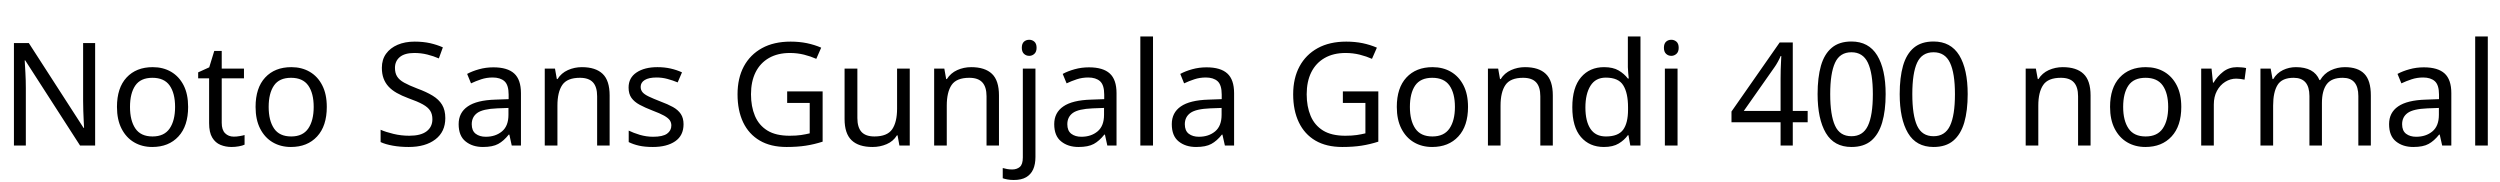 <svg xmlns="http://www.w3.org/2000/svg" xmlns:xlink="http://www.w3.org/1999/xlink" width="418.08" height="30.384"><path fill="black" d="M15.91 7.20L15.91 24.34L13.39 24.34L4.22 10.10L4.13 10.10Q4.18 10.94 4.25 12.19Q4.32 13.44 4.32 14.76L4.32 14.76L4.32 24.34L2.33 24.34L2.33 7.20L4.82 7.20L13.97 21.38L14.06 21.38Q14.04 21.00 14.00 20.23Q13.97 19.46 13.93 18.55Q13.90 17.64 13.90 16.87L13.90 16.87L13.90 7.20L15.91 7.20ZM31.46 17.88L31.46 17.88Q31.46 21.07 29.84 22.82Q28.22 24.58 25.46 24.58L25.46 24.58Q23.76 24.58 22.43 23.80Q21.10 23.02 20.33 21.52Q19.56 20.02 19.56 17.88L19.56 17.88Q19.56 14.69 21.17 12.96Q22.78 11.23 25.54 11.23L25.54 11.23Q27.29 11.23 28.62 12.01Q29.95 12.79 30.71 14.27Q31.46 15.74 31.46 17.88ZM21.74 17.88L21.74 17.88Q21.74 20.16 22.64 21.49Q23.54 22.82 25.51 22.82L25.51 22.82Q27.46 22.82 28.37 21.49Q29.28 20.16 29.28 17.88L29.28 17.88Q29.28 15.60 28.37 14.30Q27.46 13.01 25.49 13.01L25.49 13.01Q23.52 13.01 22.63 14.30Q21.74 15.60 21.74 17.88ZM39.10 22.85L39.10 22.85Q39.58 22.85 40.08 22.76Q40.58 22.68 40.90 22.58L40.90 22.58L40.90 24.19Q40.56 24.36 39.94 24.47Q39.31 24.58 38.74 24.58L38.74 24.58Q37.73 24.58 36.88 24.23Q36.02 23.88 35.50 23.02Q34.97 22.15 34.97 20.59L34.97 20.59L34.97 13.10L33.14 13.10L33.14 12.10L34.99 11.26L35.83 8.52L37.08 8.52L37.08 11.47L40.80 11.47L40.80 13.10L37.08 13.10L37.08 20.54Q37.08 21.72 37.64 22.28Q38.21 22.85 39.10 22.85ZM54.65 17.88L54.65 17.88Q54.65 21.07 53.03 22.82Q51.41 24.58 48.65 24.58L48.65 24.58Q46.94 24.58 45.61 23.80Q44.28 23.02 43.51 21.52Q42.74 20.02 42.74 17.88L42.74 17.88Q42.74 14.69 44.35 12.96Q45.96 11.23 48.72 11.23L48.72 11.23Q50.47 11.23 51.80 12.01Q53.14 12.79 53.89 14.27Q54.65 15.74 54.65 17.88ZM44.93 17.88L44.93 17.88Q44.93 20.16 45.83 21.49Q46.73 22.82 48.70 22.82L48.70 22.82Q50.64 22.82 51.55 21.49Q52.46 20.16 52.46 17.88L52.46 17.88Q52.46 15.60 51.55 14.30Q50.64 13.01 48.67 13.01L48.67 13.01Q46.70 13.01 45.82 14.30Q44.93 15.60 44.93 17.88ZM74.47 19.75L74.47 19.75Q74.47 22.03 72.82 23.30Q71.16 24.58 68.35 24.58L68.35 24.58Q66.91 24.58 65.69 24.36Q64.46 24.14 63.65 23.76L63.65 23.76L63.65 21.70Q64.51 22.08 65.80 22.39Q67.08 22.70 68.45 22.70L68.45 22.70Q70.37 22.70 71.34 21.96Q72.31 21.22 72.31 19.94L72.31 19.94Q72.31 19.10 71.95 18.53Q71.59 17.95 70.72 17.46Q69.84 16.97 68.28 16.42L68.28 16.42Q67.18 16.01 66.35 15.54Q65.52 15.07 64.97 14.47Q64.42 13.87 64.14 13.10Q63.86 12.34 63.86 11.33L63.86 11.33Q63.86 9.96 64.56 8.99Q65.26 8.02 66.49 7.49Q67.73 6.96 69.34 6.96L69.34 6.96Q70.75 6.96 71.93 7.22Q73.10 7.49 74.06 7.92L74.06 7.92L73.39 9.77Q72.50 9.38 71.46 9.12Q70.42 8.86 69.29 8.86L69.29 8.86Q67.68 8.86 66.86 9.54Q66.05 10.22 66.05 11.35L66.05 11.35Q66.05 12.22 66.41 12.79Q66.77 13.37 67.58 13.82Q68.40 14.28 69.79 14.81L69.79 14.81Q71.30 15.36 72.35 16.00Q73.39 16.63 73.93 17.52Q74.47 18.41 74.47 19.75ZM82.51 11.26L82.51 11.26Q84.86 11.26 85.99 12.29Q87.12 13.32 87.12 15.58L87.12 15.58L87.12 24.34L85.58 24.34L85.18 22.51L85.08 22.51Q84.24 23.57 83.32 24.07Q82.39 24.58 80.76 24.58L80.76 24.58Q79.01 24.58 77.86 23.65Q76.70 22.73 76.70 20.76L76.70 20.76Q76.70 18.84 78.22 17.80Q79.73 16.75 82.87 16.66L82.87 16.66L85.06 16.58L85.06 15.82Q85.06 14.21 84.36 13.58Q83.66 12.96 82.39 12.96L82.39 12.96Q81.38 12.96 80.47 13.26Q79.56 13.56 78.77 13.94L78.77 13.94L78.12 12.36Q78.96 11.90 80.11 11.58Q81.26 11.26 82.51 11.26ZM85.03 18.05L83.14 18.12Q80.74 18.22 79.81 18.89Q78.89 19.56 78.89 20.78L78.89 20.78Q78.89 21.86 79.55 22.37Q80.21 22.87 81.24 22.87L81.24 22.87Q82.87 22.87 83.95 21.97Q85.03 21.07 85.03 19.20L85.03 19.20L85.03 18.05ZM97.30 11.23L97.30 11.23Q99.60 11.23 100.78 12.35Q101.95 13.46 101.95 15.96L101.95 15.96L101.95 24.34L99.86 24.34L99.86 16.10Q99.86 14.54 99.17 13.78Q98.47 13.01 96.98 13.01L96.98 13.01Q94.85 13.01 94.03 14.21Q93.22 15.41 93.22 17.66L93.22 17.66L93.22 24.34L91.10 24.34L91.10 11.47L92.81 11.47L93.12 13.22L93.24 13.22Q93.86 12.22 94.97 11.72Q96.07 11.23 97.30 11.23ZM114.31 20.78L114.31 20.78Q114.31 22.66 112.92 23.62Q111.53 24.58 109.18 24.58L109.18 24.58Q107.83 24.58 106.86 24.36Q105.89 24.14 105.14 23.76L105.14 23.76L105.14 21.84Q105.91 22.22 107.00 22.55Q108.10 22.87 109.22 22.87L109.22 22.87Q110.83 22.87 111.55 22.36Q112.27 21.84 112.27 20.98L112.27 20.98Q112.27 20.50 112.01 20.11Q111.74 19.73 111.06 19.34Q110.38 18.96 109.10 18.48L109.10 18.48Q107.86 18 106.97 17.52Q106.08 17.04 105.60 16.37Q105.12 15.70 105.12 14.64L105.12 14.64Q105.12 13.01 106.45 12.12Q107.78 11.23 109.94 11.23L109.94 11.23Q111.12 11.23 112.14 11.46Q113.16 11.69 114.05 12.10L114.05 12.10L113.33 13.78Q112.51 13.44 111.62 13.20Q110.74 12.96 109.80 12.96L109.80 12.96Q108.50 12.96 107.82 13.38Q107.14 13.80 107.14 14.52L107.14 14.52Q107.14 15.05 107.45 15.42Q107.76 15.79 108.49 16.14Q109.22 16.49 110.45 16.97L110.45 16.97Q111.67 17.42 112.54 17.90Q113.40 18.38 113.86 19.07Q114.31 19.75 114.31 20.78ZM131.64 17.21L131.64 15.29L137.57 15.29L137.57 23.69Q136.18 24.14 134.76 24.36Q133.34 24.58 131.54 24.58L131.54 24.58Q128.88 24.58 127.06 23.51Q125.23 22.44 124.28 20.46Q123.34 18.48 123.34 15.77L123.34 15.77Q123.34 13.08 124.39 11.11Q125.45 9.14 127.43 8.05Q129.41 6.96 132.22 6.96L132.22 6.96Q133.66 6.96 134.94 7.22Q136.22 7.49 137.33 7.97L137.33 7.97L136.51 9.84Q135.60 9.43 134.46 9.14Q133.32 8.86 132.10 8.86L132.10 8.86Q130.06 8.86 128.59 9.70Q127.13 10.54 126.36 12.08Q125.59 13.63 125.59 15.77L125.59 15.77Q125.59 17.81 126.25 19.38Q126.91 20.95 128.33 21.83Q129.74 22.70 132.05 22.70L132.05 22.70Q133.18 22.70 133.97 22.58Q134.76 22.46 135.41 22.30L135.41 22.30L135.41 17.21L131.64 17.21ZM150.02 11.47L152.14 11.47L152.14 24.34L150.41 24.34L150.10 22.63L150.00 22.63Q149.38 23.64 148.27 24.11Q147.17 24.58 145.92 24.58L145.92 24.58Q143.59 24.58 142.42 23.46Q141.24 22.34 141.24 19.90L141.24 19.90L141.24 11.47L143.38 11.47L143.38 19.75Q143.38 21.29 144.07 22.06Q144.77 22.82 146.23 22.82L146.23 22.82Q148.37 22.82 149.20 21.62Q150.02 20.42 150.02 18.17L150.02 18.17L150.02 11.47ZM162.41 11.23L162.41 11.23Q164.71 11.23 165.89 12.35Q167.06 13.46 167.06 15.96L167.06 15.96L167.06 24.34L164.98 24.34L164.98 16.10Q164.98 14.54 164.28 13.78Q163.58 13.01 162.10 13.01L162.10 13.01Q159.96 13.01 159.14 14.21Q158.33 15.41 158.33 17.66L158.33 17.66L158.33 24.34L156.22 24.34L156.22 11.47L157.92 11.47L158.23 13.22L158.35 13.22Q158.98 12.22 160.08 11.72Q161.18 11.23 162.41 11.23ZM169.54 30.10L169.54 30.10Q168.94 30.10 168.48 30.01Q168.02 29.93 167.69 29.81L167.69 29.81L167.69 28.10Q168.05 28.20 168.43 28.27Q168.82 28.34 169.27 28.34L169.27 28.34Q170.04 28.34 170.54 27.92Q171.05 27.50 171.05 26.33L171.05 26.33L171.05 11.47L173.16 11.47L173.16 26.26Q173.16 27.46 172.78 28.32Q172.39 29.18 171.60 29.64Q170.81 30.10 169.54 30.10ZM170.88 7.99L170.88 7.99Q170.88 7.30 171.24 6.97Q171.60 6.65 172.13 6.65L172.13 6.65Q172.61 6.65 172.98 6.97Q173.35 7.30 173.35 7.99L173.35 7.99Q173.35 8.66 172.98 9.00Q172.61 9.34 172.13 9.34L172.13 9.34Q171.60 9.34 171.24 9.00Q170.88 8.66 170.88 7.99ZM182.11 11.26L182.11 11.26Q184.46 11.26 185.59 12.29Q186.72 13.32 186.72 15.58L186.72 15.58L186.72 24.34L185.18 24.34L184.78 22.51L184.68 22.51Q183.84 23.57 182.92 24.07Q181.99 24.58 180.36 24.58L180.36 24.58Q178.61 24.58 177.46 23.65Q176.30 22.73 176.30 20.76L176.30 20.76Q176.30 18.84 177.82 17.80Q179.33 16.75 182.47 16.66L182.47 16.66L184.66 16.58L184.66 15.82Q184.66 14.21 183.96 13.58Q183.26 12.96 181.99 12.96L181.99 12.96Q180.98 12.96 180.07 13.26Q179.16 13.56 178.37 13.94L178.37 13.94L177.72 12.36Q178.56 11.90 179.71 11.58Q180.86 11.26 182.11 11.26ZM184.63 18.05L182.74 18.12Q180.34 18.22 179.41 18.89Q178.49 19.56 178.49 20.78L178.49 20.78Q178.49 21.86 179.15 22.37Q179.81 22.87 180.84 22.87L180.84 22.87Q182.47 22.87 183.55 21.97Q184.63 21.07 184.63 19.20L184.63 19.20L184.63 18.05ZM192.82 6.10L192.82 24.34L190.70 24.34L190.70 6.10L192.82 6.10ZM201.77 11.26L201.77 11.26Q204.12 11.26 205.25 12.29Q206.38 13.32 206.38 15.58L206.38 15.58L206.38 24.34L204.84 24.34L204.43 22.51L204.34 22.51Q203.50 23.57 202.57 24.07Q201.65 24.58 200.02 24.58L200.02 24.58Q198.26 24.58 197.11 23.65Q195.96 22.73 195.96 20.76L195.96 20.76Q195.96 18.84 197.47 17.80Q198.98 16.75 202.13 16.66L202.13 16.66L204.31 16.58L204.31 15.82Q204.31 14.21 203.62 13.58Q202.92 12.96 201.65 12.96L201.65 12.96Q200.64 12.96 199.73 13.26Q198.82 13.56 198.02 13.94L198.02 13.94L197.38 12.36Q198.22 11.90 199.37 11.58Q200.52 11.26 201.77 11.26ZM204.29 18.05L202.39 18.12Q199.99 18.22 199.07 18.89Q198.14 19.56 198.14 20.78L198.14 20.78Q198.14 21.86 198.80 22.37Q199.46 22.87 200.50 22.87L200.50 22.87Q202.13 22.87 203.21 21.97Q204.29 21.07 204.29 19.20L204.29 19.20L204.29 18.05ZM224.57 17.21L224.57 15.29L230.50 15.29L230.50 23.69Q229.10 24.14 227.69 24.36Q226.27 24.58 224.47 24.58L224.47 24.58Q221.81 24.58 219.98 23.51Q218.16 22.44 217.21 20.46Q216.26 18.48 216.26 15.77L216.26 15.77Q216.26 13.08 217.32 11.11Q218.38 9.14 220.36 8.05Q222.34 6.96 225.14 6.96L225.14 6.96Q226.58 6.96 227.87 7.22Q229.15 7.49 230.26 7.97L230.26 7.97L229.44 9.84Q228.53 9.43 227.39 9.14Q226.25 8.86 225.02 8.86L225.02 8.86Q222.98 8.86 221.52 9.70Q220.06 10.54 219.29 12.08Q218.52 13.63 218.52 15.77L218.52 15.77Q218.52 17.81 219.18 19.38Q219.84 20.95 221.26 21.83Q222.67 22.70 224.98 22.70L224.98 22.70Q226.10 22.70 226.90 22.58Q227.69 22.46 228.34 22.30L228.34 22.30L228.34 17.21L224.57 17.21ZM245.50 17.88L245.50 17.88Q245.50 21.07 243.88 22.82Q242.26 24.58 239.50 24.58L239.50 24.58Q237.79 24.58 236.46 23.80Q235.13 23.02 234.36 21.52Q233.59 20.02 233.59 17.88L233.59 17.88Q233.59 14.69 235.20 12.96Q236.81 11.23 239.57 11.23L239.57 11.23Q241.32 11.23 242.65 12.01Q243.98 12.79 244.74 14.27Q245.50 15.74 245.50 17.88ZM235.78 17.88L235.78 17.88Q235.78 20.16 236.68 21.49Q237.58 22.82 239.54 22.82L239.54 22.82Q241.49 22.82 242.40 21.49Q243.31 20.16 243.31 17.88L243.31 17.88Q243.31 15.60 242.40 14.30Q241.49 13.01 239.52 13.01L239.52 13.01Q237.55 13.01 236.66 14.30Q235.78 15.60 235.78 17.88ZM255.02 11.23L255.02 11.23Q257.33 11.23 258.50 12.35Q259.68 13.46 259.68 15.96L259.68 15.96L259.68 24.34L257.59 24.34L257.59 16.10Q257.59 14.54 256.90 13.78Q256.20 13.01 254.71 13.01L254.71 13.01Q252.58 13.01 251.76 14.21Q250.94 15.41 250.94 17.66L250.94 17.66L250.94 24.34L248.83 24.34L248.83 11.47L250.54 11.47L250.85 13.22L250.97 13.22Q251.59 12.22 252.70 11.72Q253.80 11.23 255.02 11.23ZM268.22 24.58L268.22 24.58Q265.82 24.58 264.38 22.91Q262.94 21.24 262.94 17.93L262.94 17.93Q262.94 14.62 264.40 12.92Q265.85 11.23 268.25 11.23L268.25 11.23Q269.74 11.23 270.68 11.78Q271.63 12.34 272.23 13.13L272.23 13.13L272.38 13.13Q272.35 12.82 272.29 12.20Q272.23 11.59 272.23 11.23L272.23 11.23L272.23 6.10L274.34 6.10L274.34 24.34L272.64 24.34L272.33 22.61L272.23 22.61Q271.66 23.42 270.70 24.00Q269.74 24.58 268.22 24.58ZM268.56 22.82L268.56 22.82Q270.60 22.82 271.43 21.71Q272.26 20.59 272.26 18.34L272.26 18.34L272.26 17.95Q272.26 15.55 271.46 14.27Q270.67 12.98 268.54 12.98L268.54 12.98Q266.83 12.98 265.98 14.34Q265.13 15.70 265.13 17.98L265.13 17.98Q265.13 20.28 265.98 21.55Q266.83 22.82 268.56 22.82ZM278.42 11.47L280.54 11.47L280.54 24.34L278.42 24.34L278.42 11.47ZM279.50 6.65L279.50 6.65Q279.98 6.65 280.36 6.97Q280.73 7.30 280.73 7.99L280.73 7.99Q280.73 8.66 280.36 9.00Q279.98 9.34 279.50 9.34L279.50 9.34Q278.98 9.34 278.62 9.00Q278.26 8.66 278.26 7.99L278.26 7.99Q278.26 7.30 278.62 6.97Q278.98 6.65 279.50 6.65ZM302.30 18.55L302.30 20.45L299.81 20.45L299.81 24.34L297.77 24.34L297.77 20.45L289.56 20.45L289.56 18.65L297.62 7.10L299.81 7.10L299.81 18.55L302.30 18.55ZM297.77 18.55L297.77 13.15Q297.77 12.31 297.79 11.66Q297.82 11.02 297.84 10.45Q297.86 9.89 297.89 9.36L297.89 9.36L297.79 9.36Q297.60 9.82 297.31 10.34Q297.02 10.87 296.76 11.23L296.76 11.23L291.62 18.55L297.77 18.55ZM315.34 15.74L315.34 15.74Q315.34 18.50 314.76 20.48Q314.18 22.46 312.94 23.52Q311.69 24.58 309.62 24.58L309.62 24.58Q306.72 24.58 305.34 22.24Q303.96 19.90 303.96 15.74L303.96 15.74Q303.96 12.96 304.52 10.99Q305.09 9.02 306.34 7.98Q307.58 6.94 309.62 6.94L309.62 6.94Q312.50 6.94 313.92 9.25Q315.34 11.57 315.34 15.74ZM306.07 15.74L306.07 15.74Q306.07 19.27 306.88 21.02Q307.68 22.78 309.62 22.78L309.62 22.78Q311.54 22.78 312.37 21.04Q313.20 19.30 313.20 15.74L313.20 15.74Q313.20 12.24 312.37 10.49Q311.54 8.74 309.62 8.74L309.62 8.74Q307.68 8.74 306.88 10.49Q306.07 12.24 306.07 15.74ZM329.06 15.74L329.06 15.74Q329.06 18.50 328.49 20.48Q327.91 22.46 326.66 23.52Q325.42 24.58 323.35 24.58L323.35 24.58Q320.45 24.58 319.07 22.24Q317.69 19.90 317.69 15.74L317.69 15.74Q317.69 12.96 318.25 10.99Q318.82 9.02 320.06 7.98Q321.31 6.94 323.35 6.94L323.35 6.94Q326.23 6.94 327.65 9.25Q329.06 11.57 329.06 15.74ZM319.80 15.74L319.80 15.74Q319.80 19.27 320.60 21.02Q321.41 22.78 323.35 22.78L323.35 22.78Q325.27 22.78 326.10 21.04Q326.93 19.30 326.93 15.74L326.93 15.74Q326.93 12.24 326.10 10.49Q325.27 8.74 323.35 8.74L323.35 8.74Q321.41 8.74 320.60 10.49Q319.80 12.24 319.80 15.74ZM344.95 11.23L344.95 11.23Q347.26 11.23 348.43 12.35Q349.61 13.46 349.61 15.96L349.61 15.96L349.61 24.34L347.52 24.34L347.52 16.10Q347.52 14.54 346.82 13.78Q346.13 13.01 344.64 13.01L344.64 13.01Q342.50 13.01 341.69 14.21Q340.87 15.41 340.87 17.66L340.87 17.66L340.87 24.34L338.76 24.34L338.76 11.47L340.46 11.47L340.78 13.22L340.90 13.22Q341.52 12.22 342.62 11.72Q343.73 11.23 344.95 11.23ZM364.78 17.88L364.78 17.88Q364.78 21.07 363.16 22.82Q361.54 24.58 358.78 24.58L358.78 24.58Q357.07 24.58 355.74 23.80Q354.41 23.02 353.64 21.52Q352.87 20.02 352.87 17.88L352.87 17.88Q352.87 14.69 354.48 12.96Q356.09 11.23 358.85 11.23L358.85 11.23Q360.60 11.23 361.93 12.01Q363.26 12.79 364.02 14.27Q364.78 15.74 364.78 17.88ZM355.06 17.88L355.06 17.88Q355.06 20.16 355.96 21.49Q356.86 22.82 358.82 22.82L358.82 22.82Q360.77 22.82 361.68 21.49Q362.59 20.16 362.59 17.88L362.59 17.88Q362.59 15.60 361.68 14.30Q360.77 13.01 358.80 13.01L358.80 13.01Q356.83 13.01 355.94 14.30Q355.06 15.60 355.06 17.88ZM374.11 11.23L374.11 11.23Q374.47 11.23 374.89 11.27Q375.31 11.30 375.62 11.38L375.62 11.38L375.36 13.32Q375.05 13.25 374.68 13.20Q374.30 13.15 373.97 13.15L373.97 13.15Q372.98 13.15 372.12 13.69Q371.26 14.23 370.74 15.20Q370.22 16.18 370.22 17.47L370.22 17.47L370.22 24.34L368.11 24.34L368.11 11.47L369.84 11.47L370.08 13.82L370.18 13.82Q370.80 12.77 371.78 12.00Q372.77 11.23 374.11 11.23ZM392.14 11.23L392.14 11.23Q394.32 11.23 395.40 12.35Q396.48 13.46 396.48 15.96L396.48 15.96L396.48 24.34L394.39 24.34L394.39 16.06Q394.39 13.01 391.78 13.01L391.78 13.01Q389.90 13.01 389.10 14.09Q388.30 15.17 388.30 17.23L388.30 17.23L388.30 24.34L386.21 24.34L386.21 16.06Q386.21 13.01 383.57 13.01L383.57 13.01Q381.62 13.01 380.88 14.21Q380.14 15.41 380.14 17.66L380.14 17.66L380.14 24.34L378.02 24.34L378.02 11.47L379.73 11.47L380.04 13.22L380.16 13.22Q380.76 12.22 381.78 11.72Q382.80 11.23 383.95 11.23L383.95 11.23Q385.44 11.23 386.44 11.76Q387.43 12.29 387.89 13.39L387.89 13.39L388.01 13.39Q388.66 12.29 389.77 11.76Q390.89 11.23 392.14 11.23ZM405.34 11.26L405.34 11.26Q407.69 11.26 408.82 12.29Q409.94 13.32 409.94 15.58L409.94 15.58L409.94 24.34L408.41 24.34L408.00 22.51L407.90 22.51Q407.06 23.57 406.14 24.07Q405.22 24.58 403.58 24.58L403.58 24.58Q401.83 24.58 400.68 23.65Q399.53 22.73 399.53 20.76L399.53 20.76Q399.53 18.84 401.04 17.80Q402.55 16.75 405.70 16.66L405.70 16.66L407.88 16.58L407.88 15.82Q407.88 14.21 407.18 13.58Q406.49 12.96 405.22 12.96L405.22 12.96Q404.21 12.96 403.30 13.26Q402.38 13.56 401.59 13.94L401.59 13.94L400.94 12.36Q401.78 11.90 402.94 11.58Q404.09 11.26 405.34 11.26ZM407.86 18.05L405.96 18.12Q403.56 18.22 402.64 18.89Q401.71 19.56 401.71 20.78L401.71 20.78Q401.71 21.86 402.37 22.37Q403.03 22.87 404.06 22.87L404.06 22.87Q405.70 22.87 406.78 21.97Q407.86 21.07 407.86 19.20L407.86 19.20L407.86 18.05ZM416.04 6.10L416.04 24.34L413.93 24.34L413.93 6.10L416.04 6.10Z"/></svg>